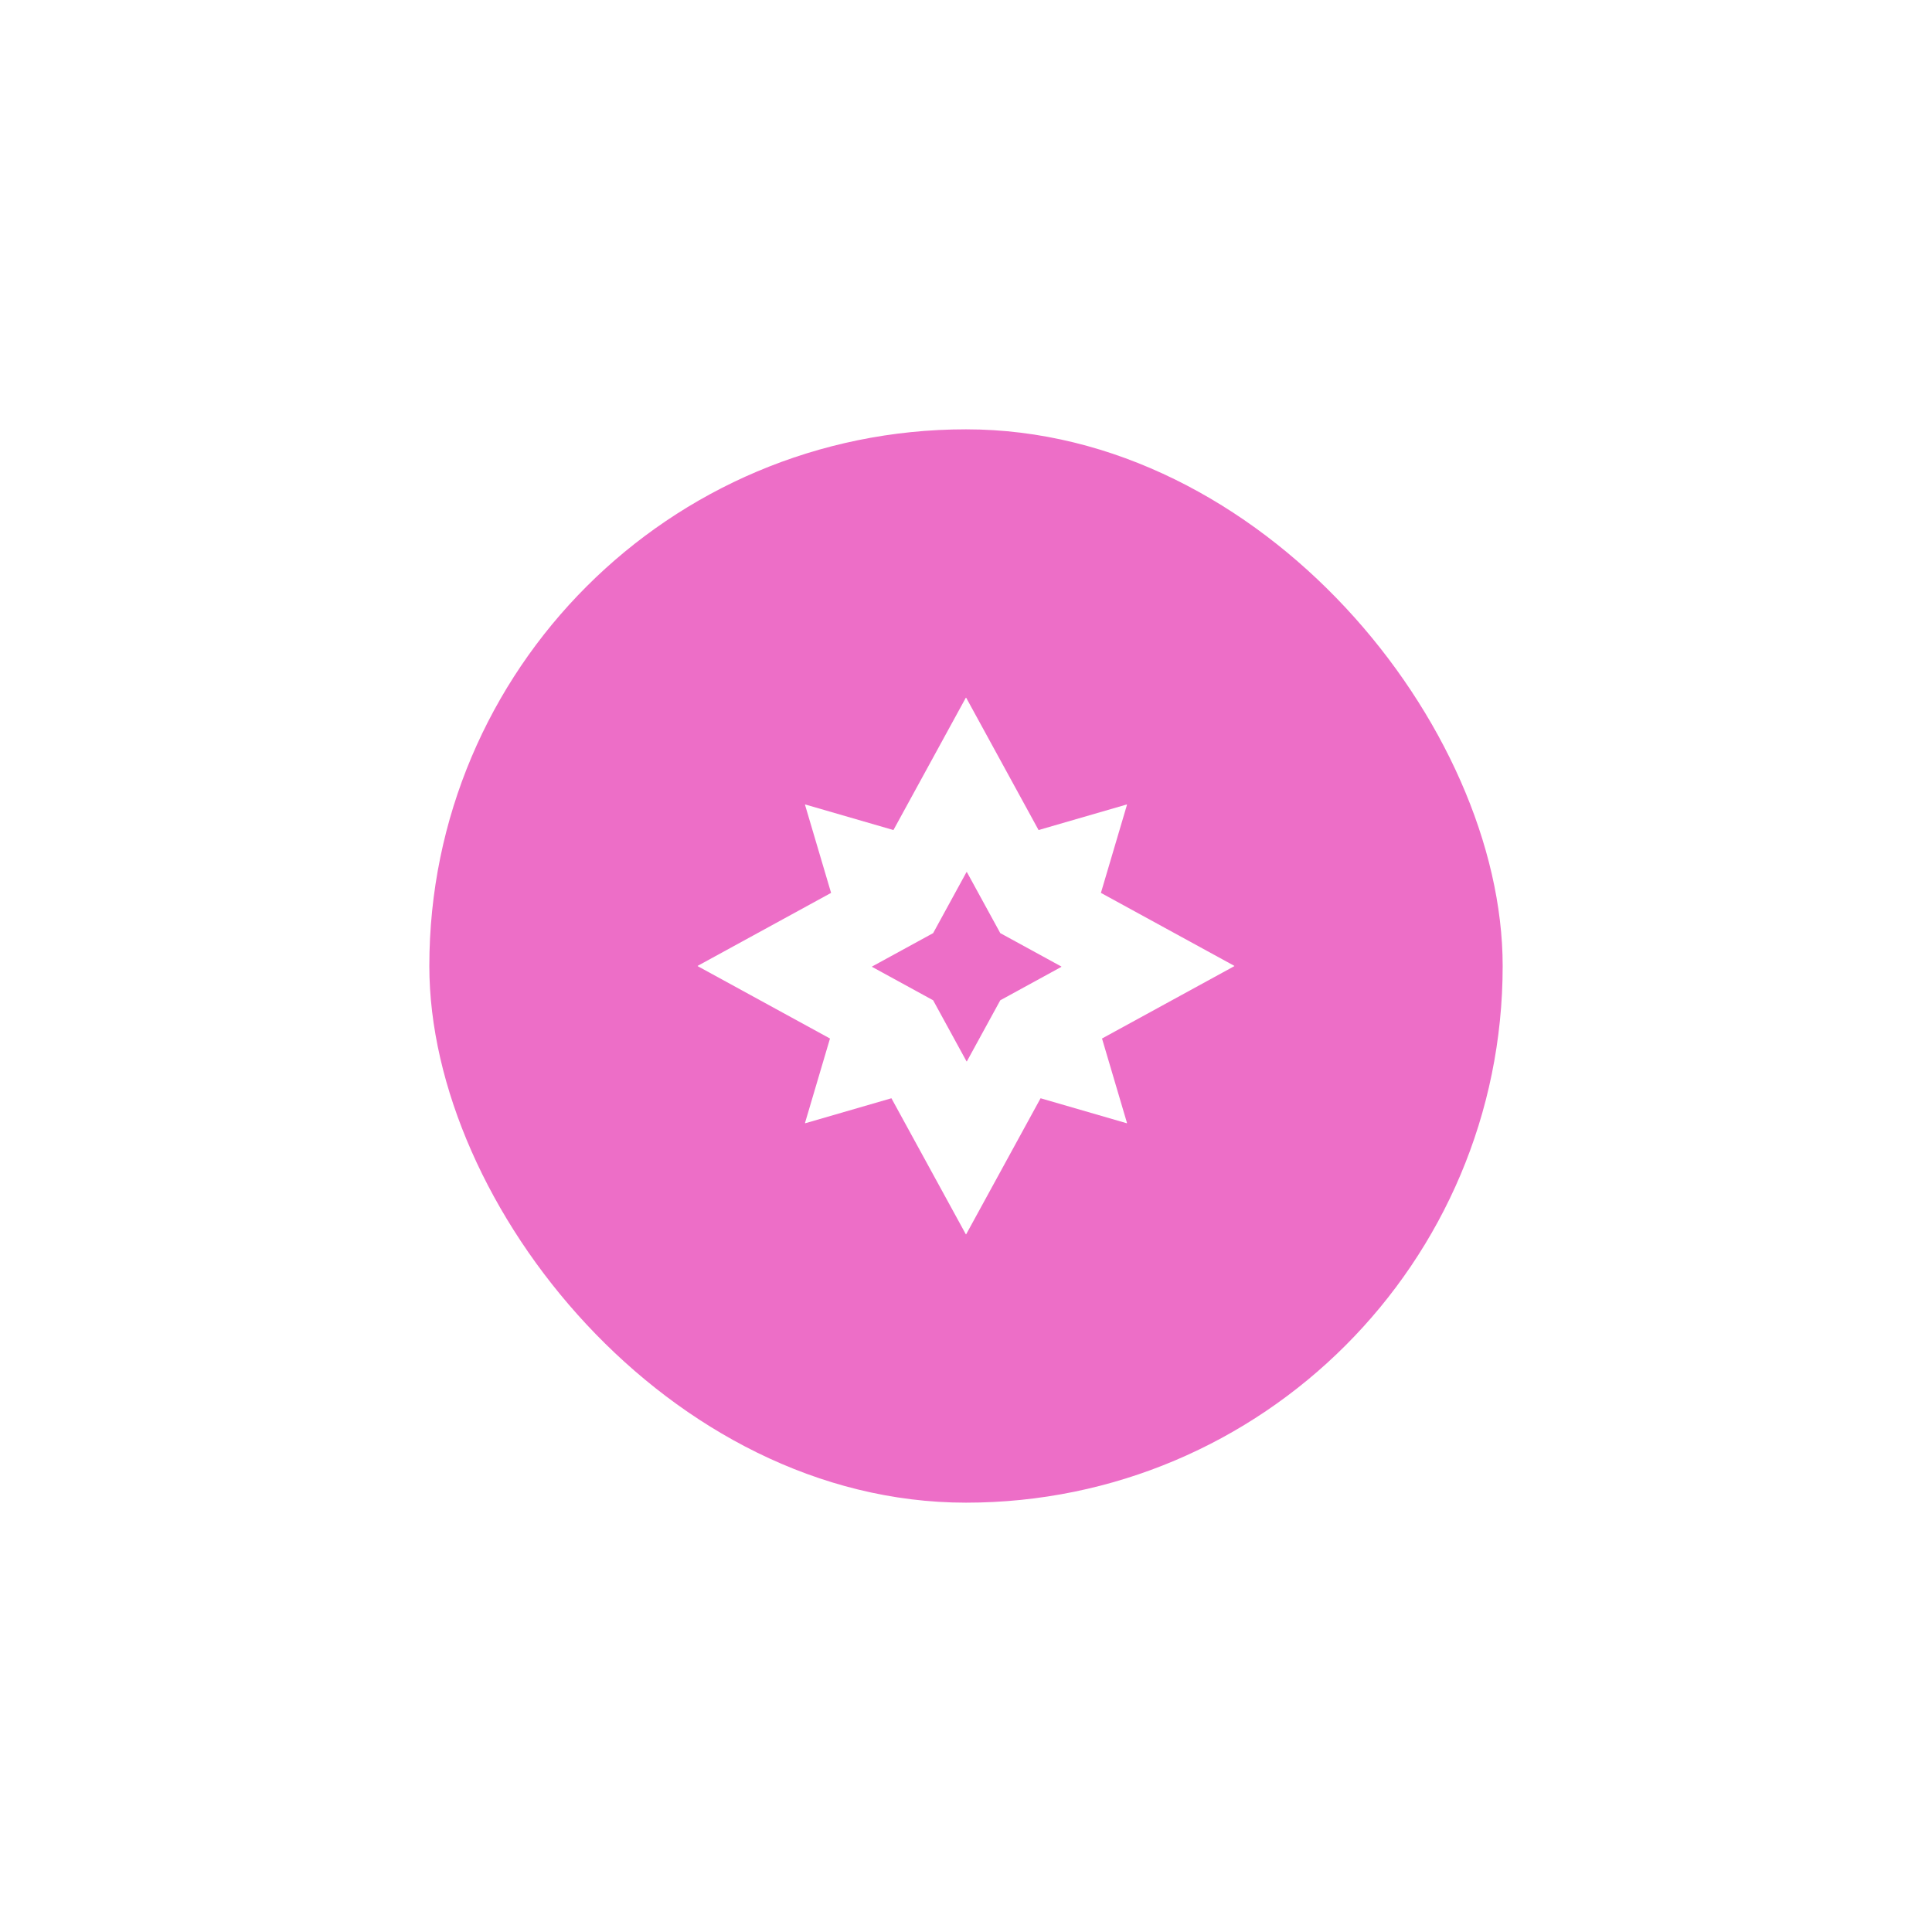 <svg width="90" height="90" viewBox="0 0 90 90" fill="none" xmlns="http://www.w3.org/2000/svg">
<g filter="url(#filter0_d_2_1019)">
<rect x="20" y="10" width="50" height="50" rx="25" fill="#ED6EC7"/>
<g clip-path="url(#clip0_2_1019)">
<path fill-rule="evenodd" clip-rule="evenodd" d="M37.516 42.324L41.526 41.161L44.99 47.494C44.994 47.502 45.006 47.502 45.01 47.494L48.474 41.161L52.484 42.324C52.493 42.326 52.501 42.318 52.499 42.309L51.336 38.378L57.494 35.01C57.502 35.006 57.502 34.994 57.494 34.99L51.285 31.594L52.499 27.492C52.501 27.483 52.493 27.474 52.484 27.477L48.38 28.667L45.01 22.506C45.006 22.498 44.994 22.498 44.99 22.506L41.62 28.667L37.516 27.477C37.507 27.474 37.499 27.483 37.501 27.492L38.715 31.594L32.506 34.99C32.498 34.994 32.498 35.006 32.506 35.01L38.664 38.378L37.501 42.309C37.499 42.318 37.507 42.326 37.516 42.324ZM40.628 35.043L43.469 36.597L45.022 39.438C45.027 39.446 45.039 39.446 45.043 39.438L46.597 36.597L49.438 35.043C49.446 35.039 49.446 35.027 49.438 35.022L46.597 33.469L45.043 30.628C45.039 30.62 45.027 30.62 45.022 30.628L43.469 33.469L40.628 35.022C40.62 35.027 40.62 35.039 40.628 35.043Z" fill="white"/>
</g>
</g>
<defs>
<filter id="filter0_d_2_1019" x="0" y="0" width="90" height="90" filterUnits="userSpaceOnUse" color-interpolation-filters="sRGB">
<feFlood flood-opacity="0" result="BackgroundImageFix"/>
<feColorMatrix in="SourceAlpha" type="matrix" values="0 0 0 0 0 0 0 0 0 0 0 0 0 0 0 0 0 0 127 0" result="hardAlpha"/>
<feOffset dy="10"/>
<feGaussianBlur stdDeviation="10"/>
<feColorMatrix type="matrix" values="0 0 0 0 0.929 0 0 0 0 0.431 0 0 0 0 0.78 0 0 0 0.3 0"/>
<feBlend mode="normal" in2="BackgroundImageFix" result="effect1_dropShadow_2_1019"/>
<feBlend mode="normal" in="SourceGraphic" in2="effect1_dropShadow_2_1019" result="shape"/>
</filter>
<clipPath id="clip0_2_1019">
<rect width="25" height="25" fill="white" transform="translate(32.5 22.5)"/>
</clipPath>
</defs>
</svg>
